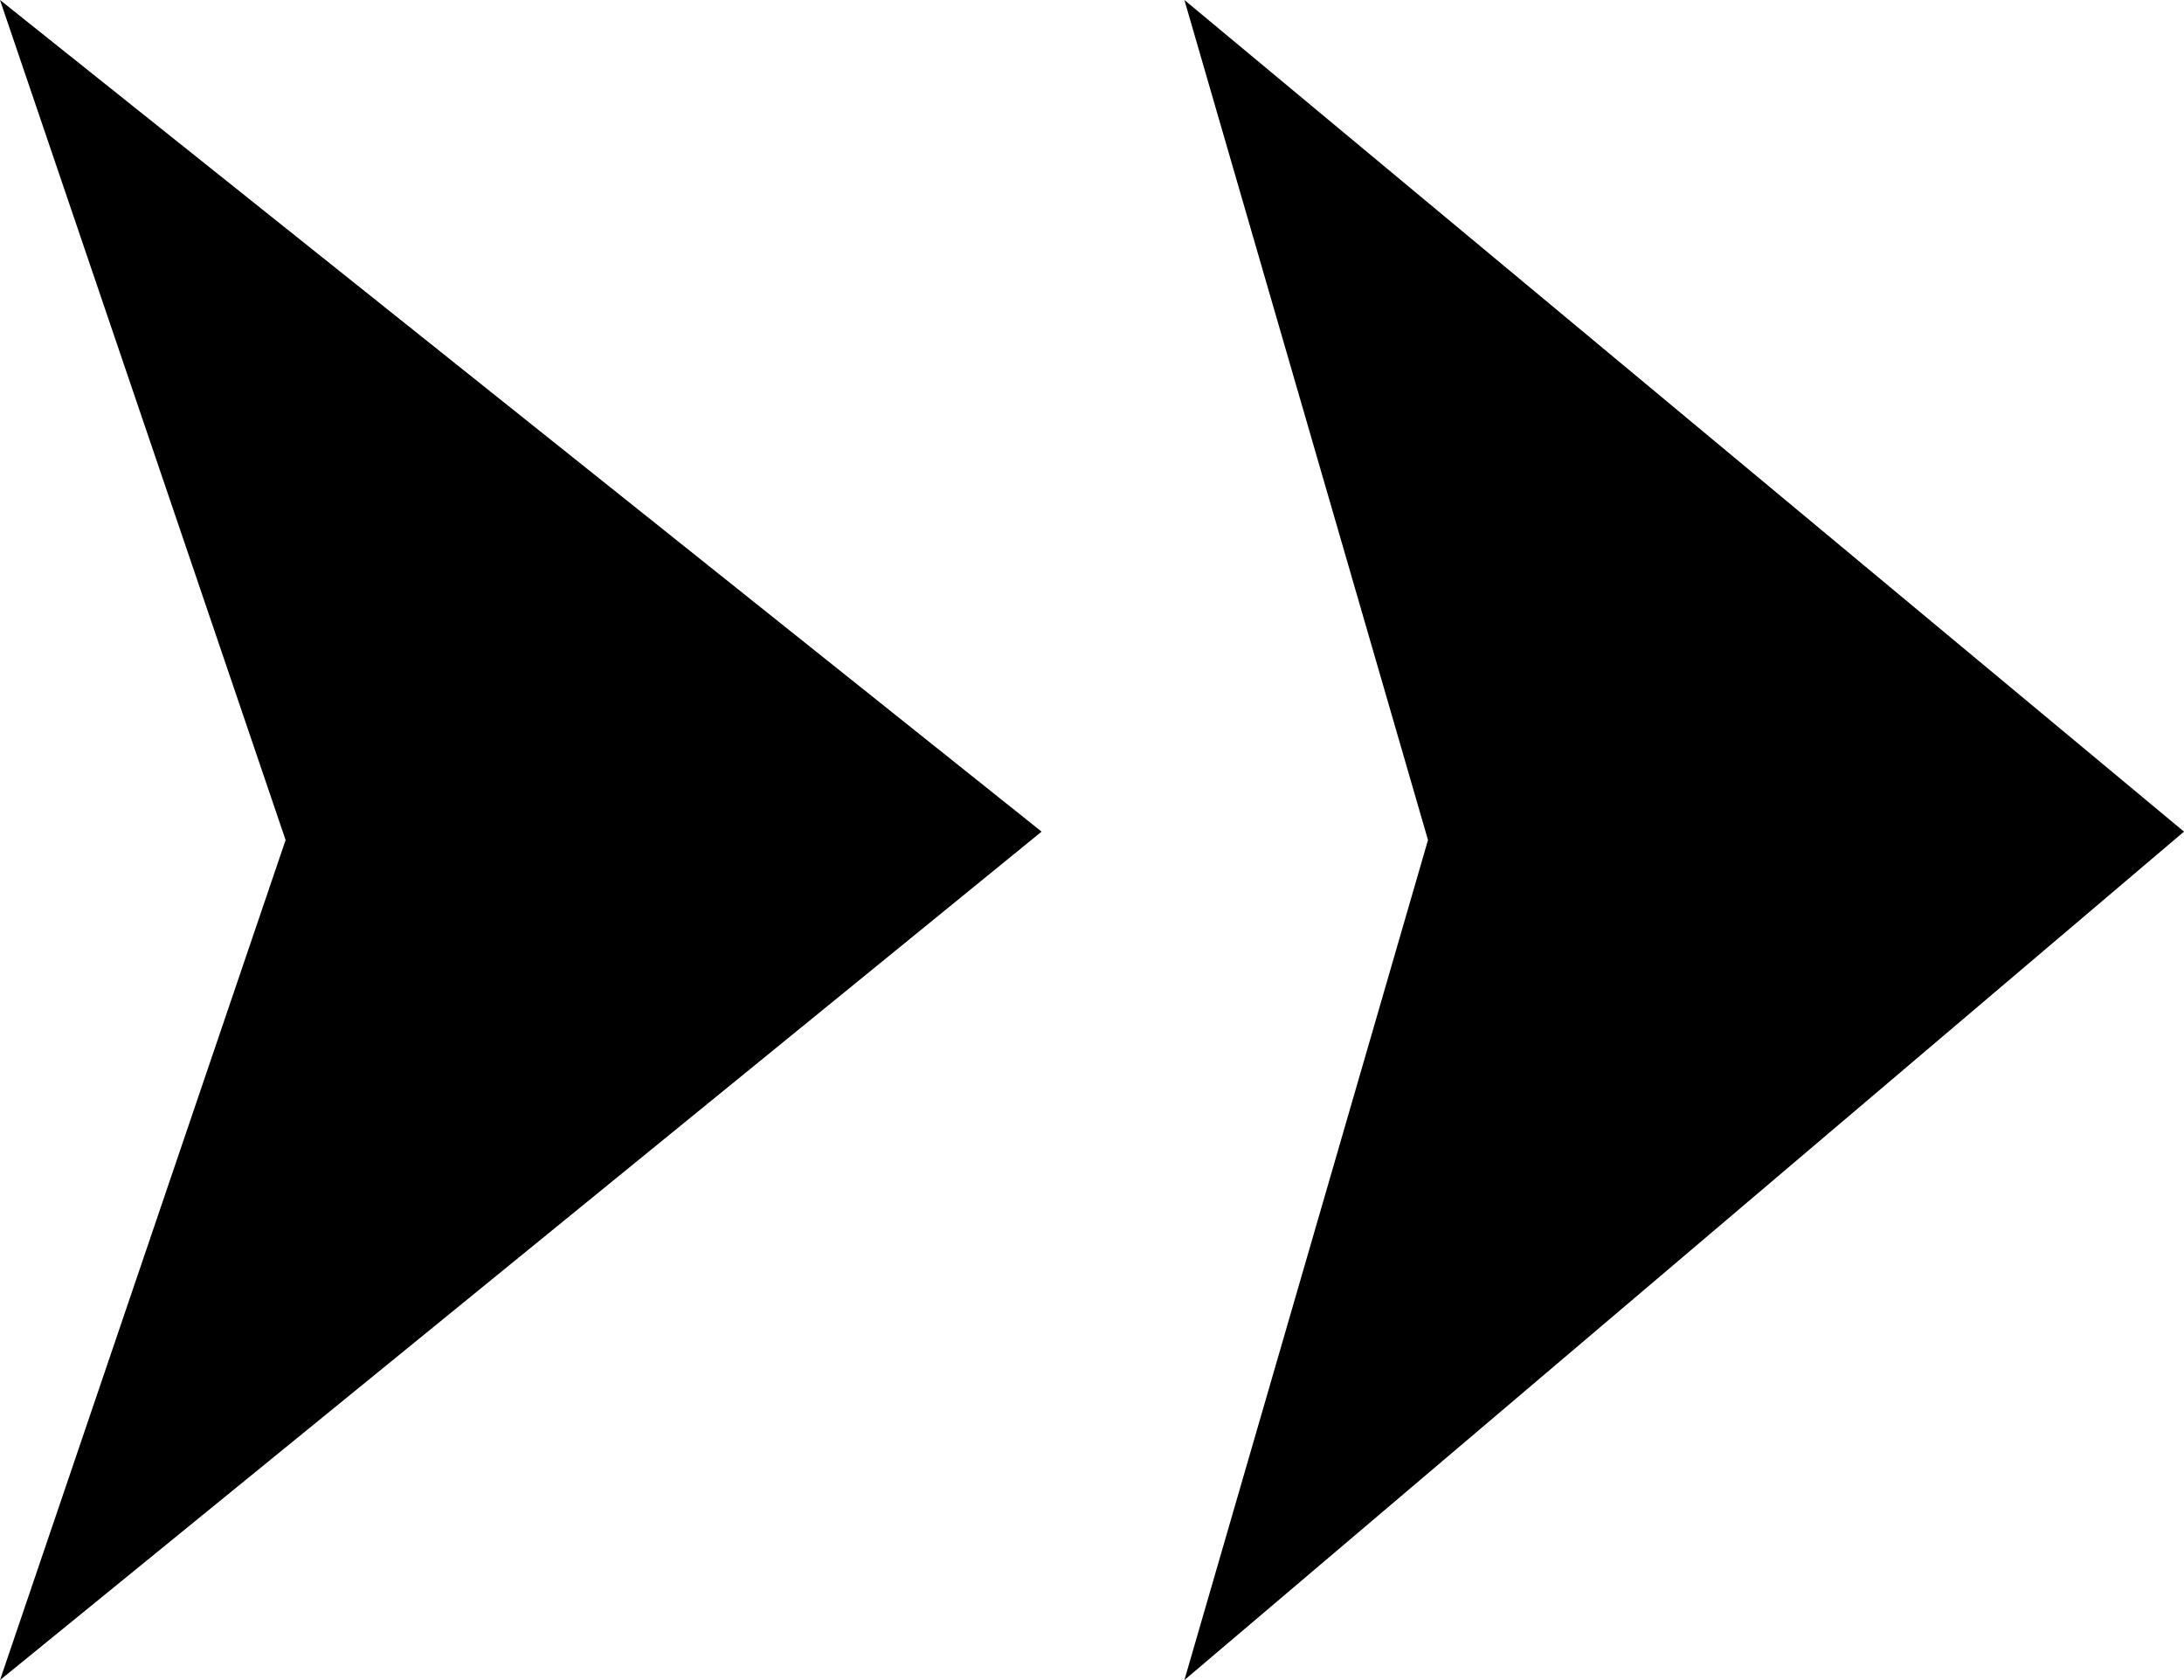 <?xml version="1.0" encoding="utf-8"?>
<!-- Generator: Adobe Illustrator 18.1.0, SVG Export Plug-In . SVG Version: 6.00 Build 0)  -->
<svg version="1.1" id="Layer_1" xmlns="http://www.w3.org/2000/svg" xmlns:xlink="http://www.w3.org/1999/xlink" x="0px" y="0px"
	 viewBox="0 0 26 20" style="enable-background:new 0 0 26 20;" xml:space="preserve">
<style type="text/css">
.st0,
.st1 {
  fill-rule:evenodd;
  clip-rule:evenodd;
  fill:#000;
  enable-background:new;
}
</style>
<polygon class="st0" points="14.1,20 14.1,20 26,9.9 14.1,0 17,10 "/>
<polygon class="st1" points="0,20 0,20 12.4,9.9 0,0 3.4,10 "/>
</svg>
